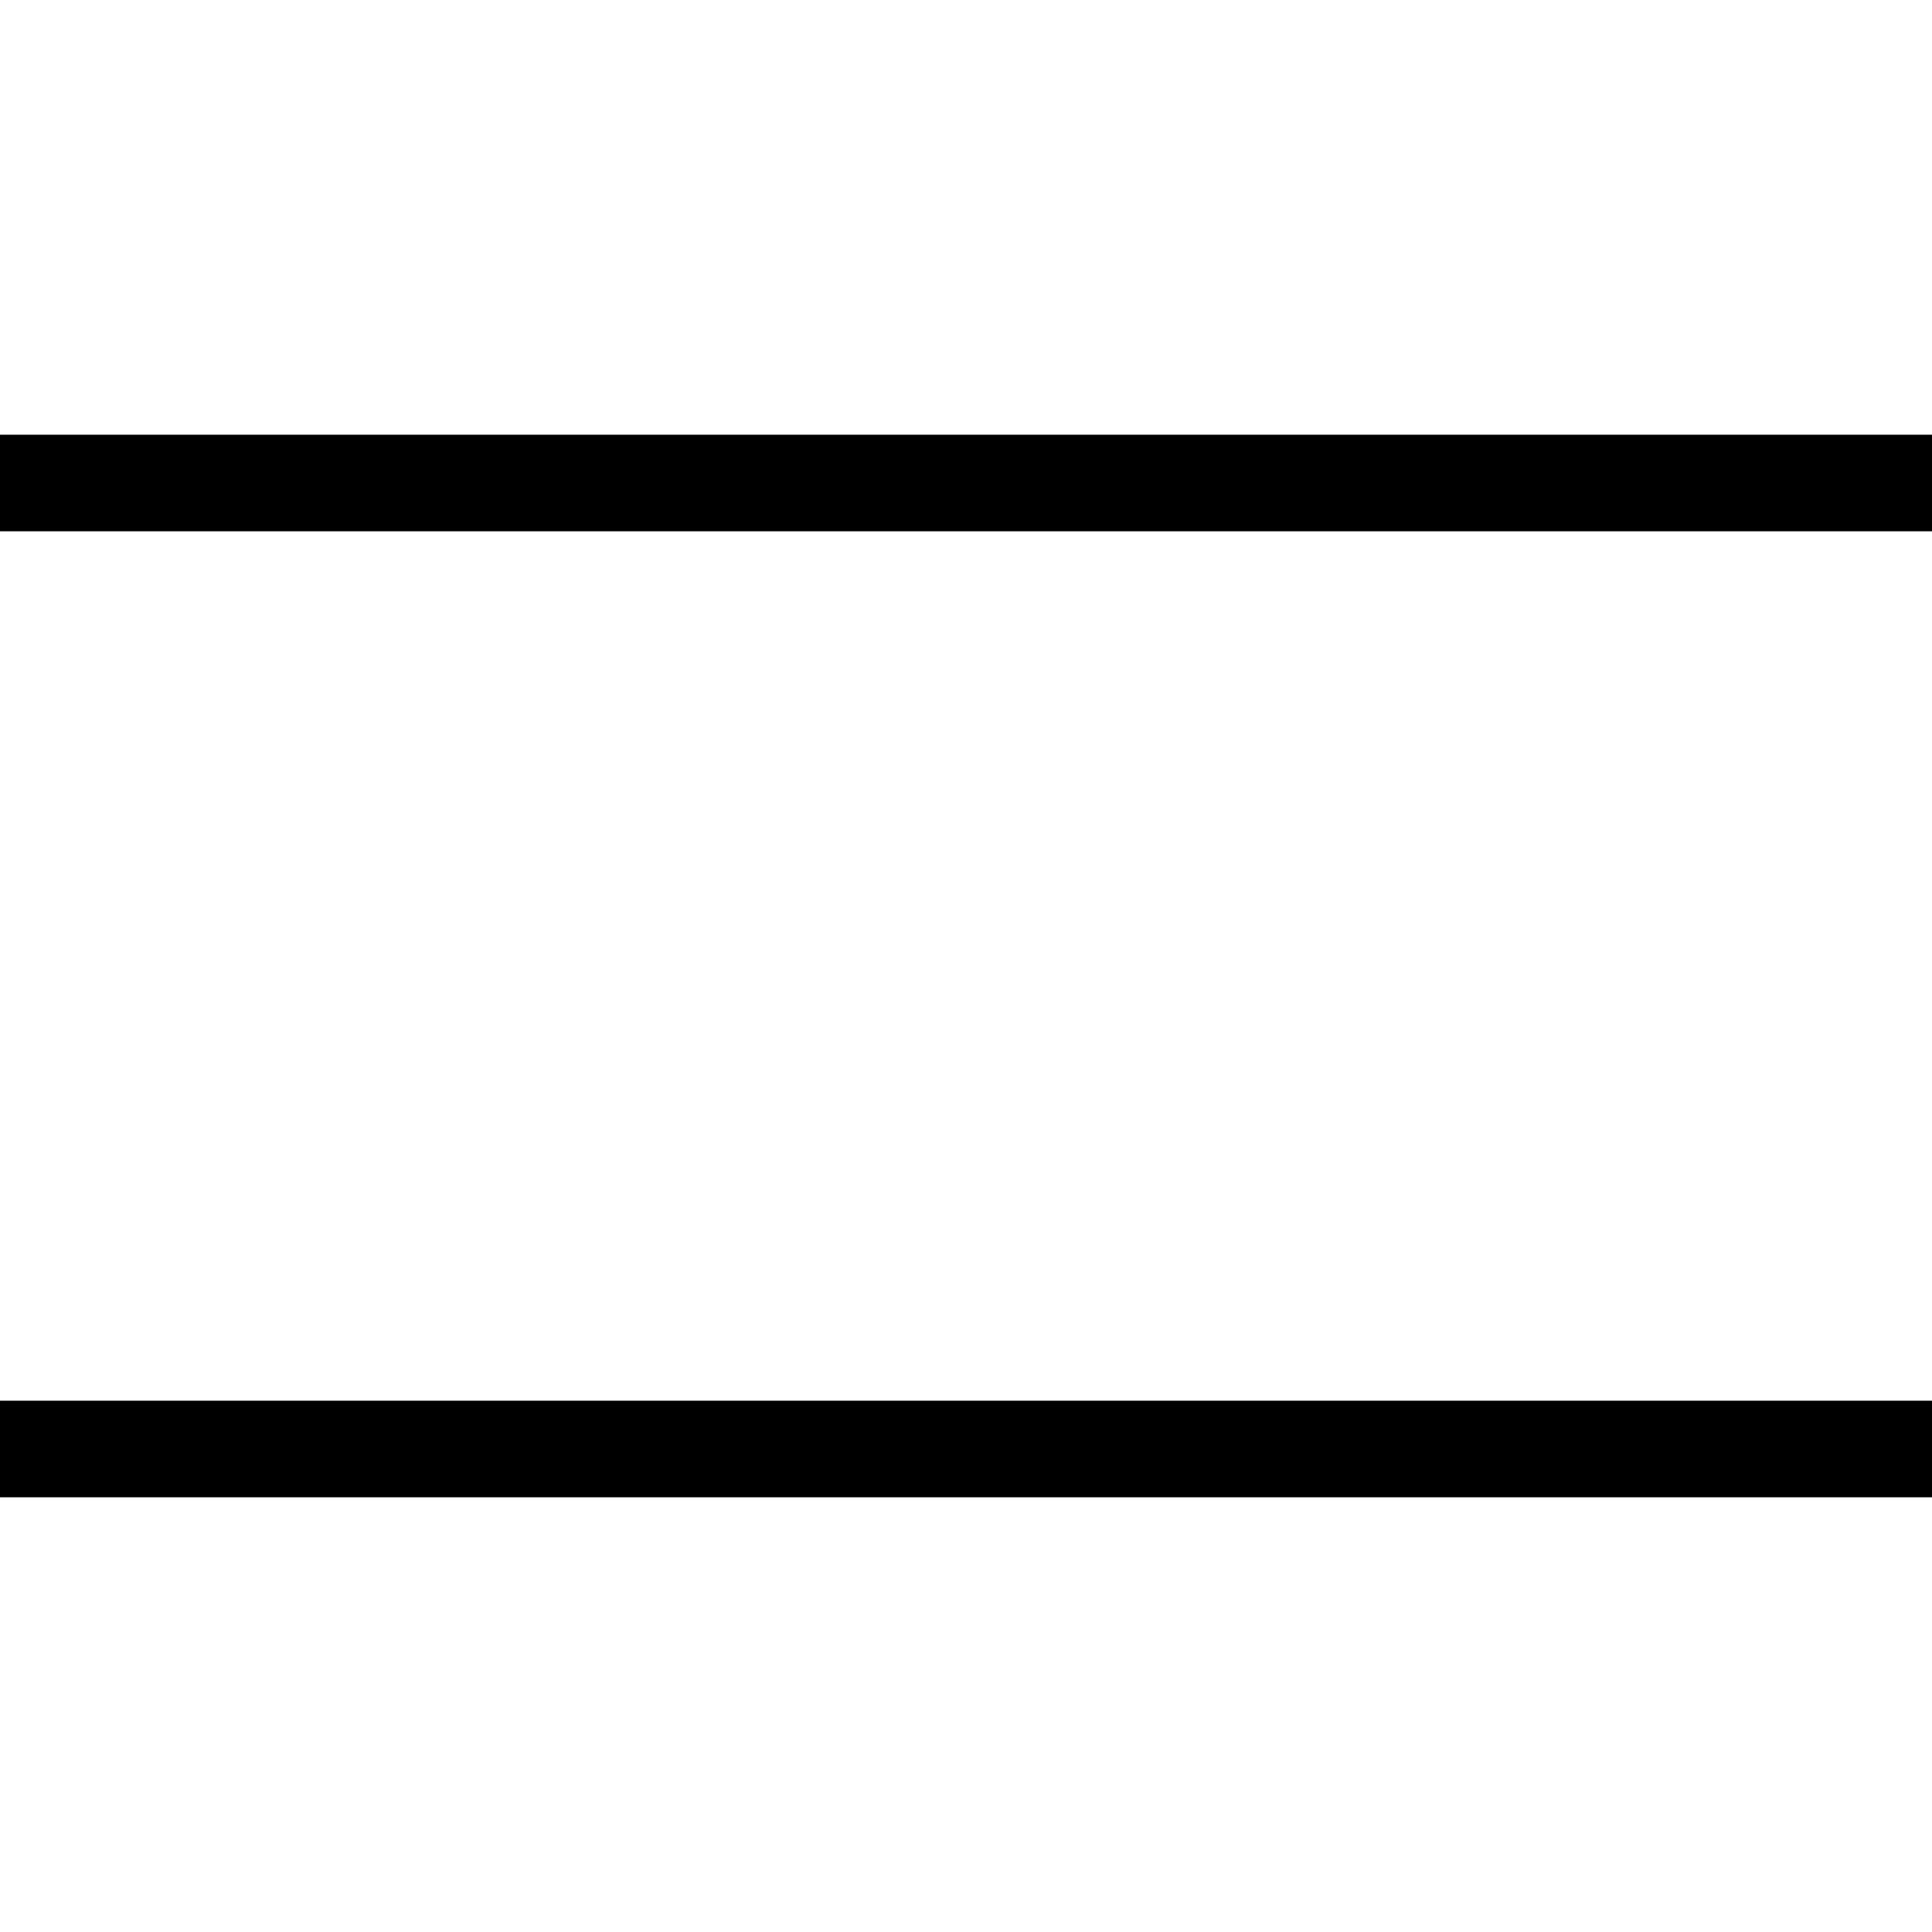 <svg
    xmlns="http://www.w3.org/2000/svg"    
    x="0px"
    y="0px"
    viewBox="0 0 24 24"
    aria-labelledby="chevron down"
    role="presentation"
  >
    <title  lang="en">chevron down</title>

    <g fill="currentColor">
	<path id="path-1_00000106114684331246602610000007402240494281937559_" d="M0,18.6h24v-1.2H0V18.6z M0,5.4v1.2h24V5.4H0z"/>
</g>
</svg>
